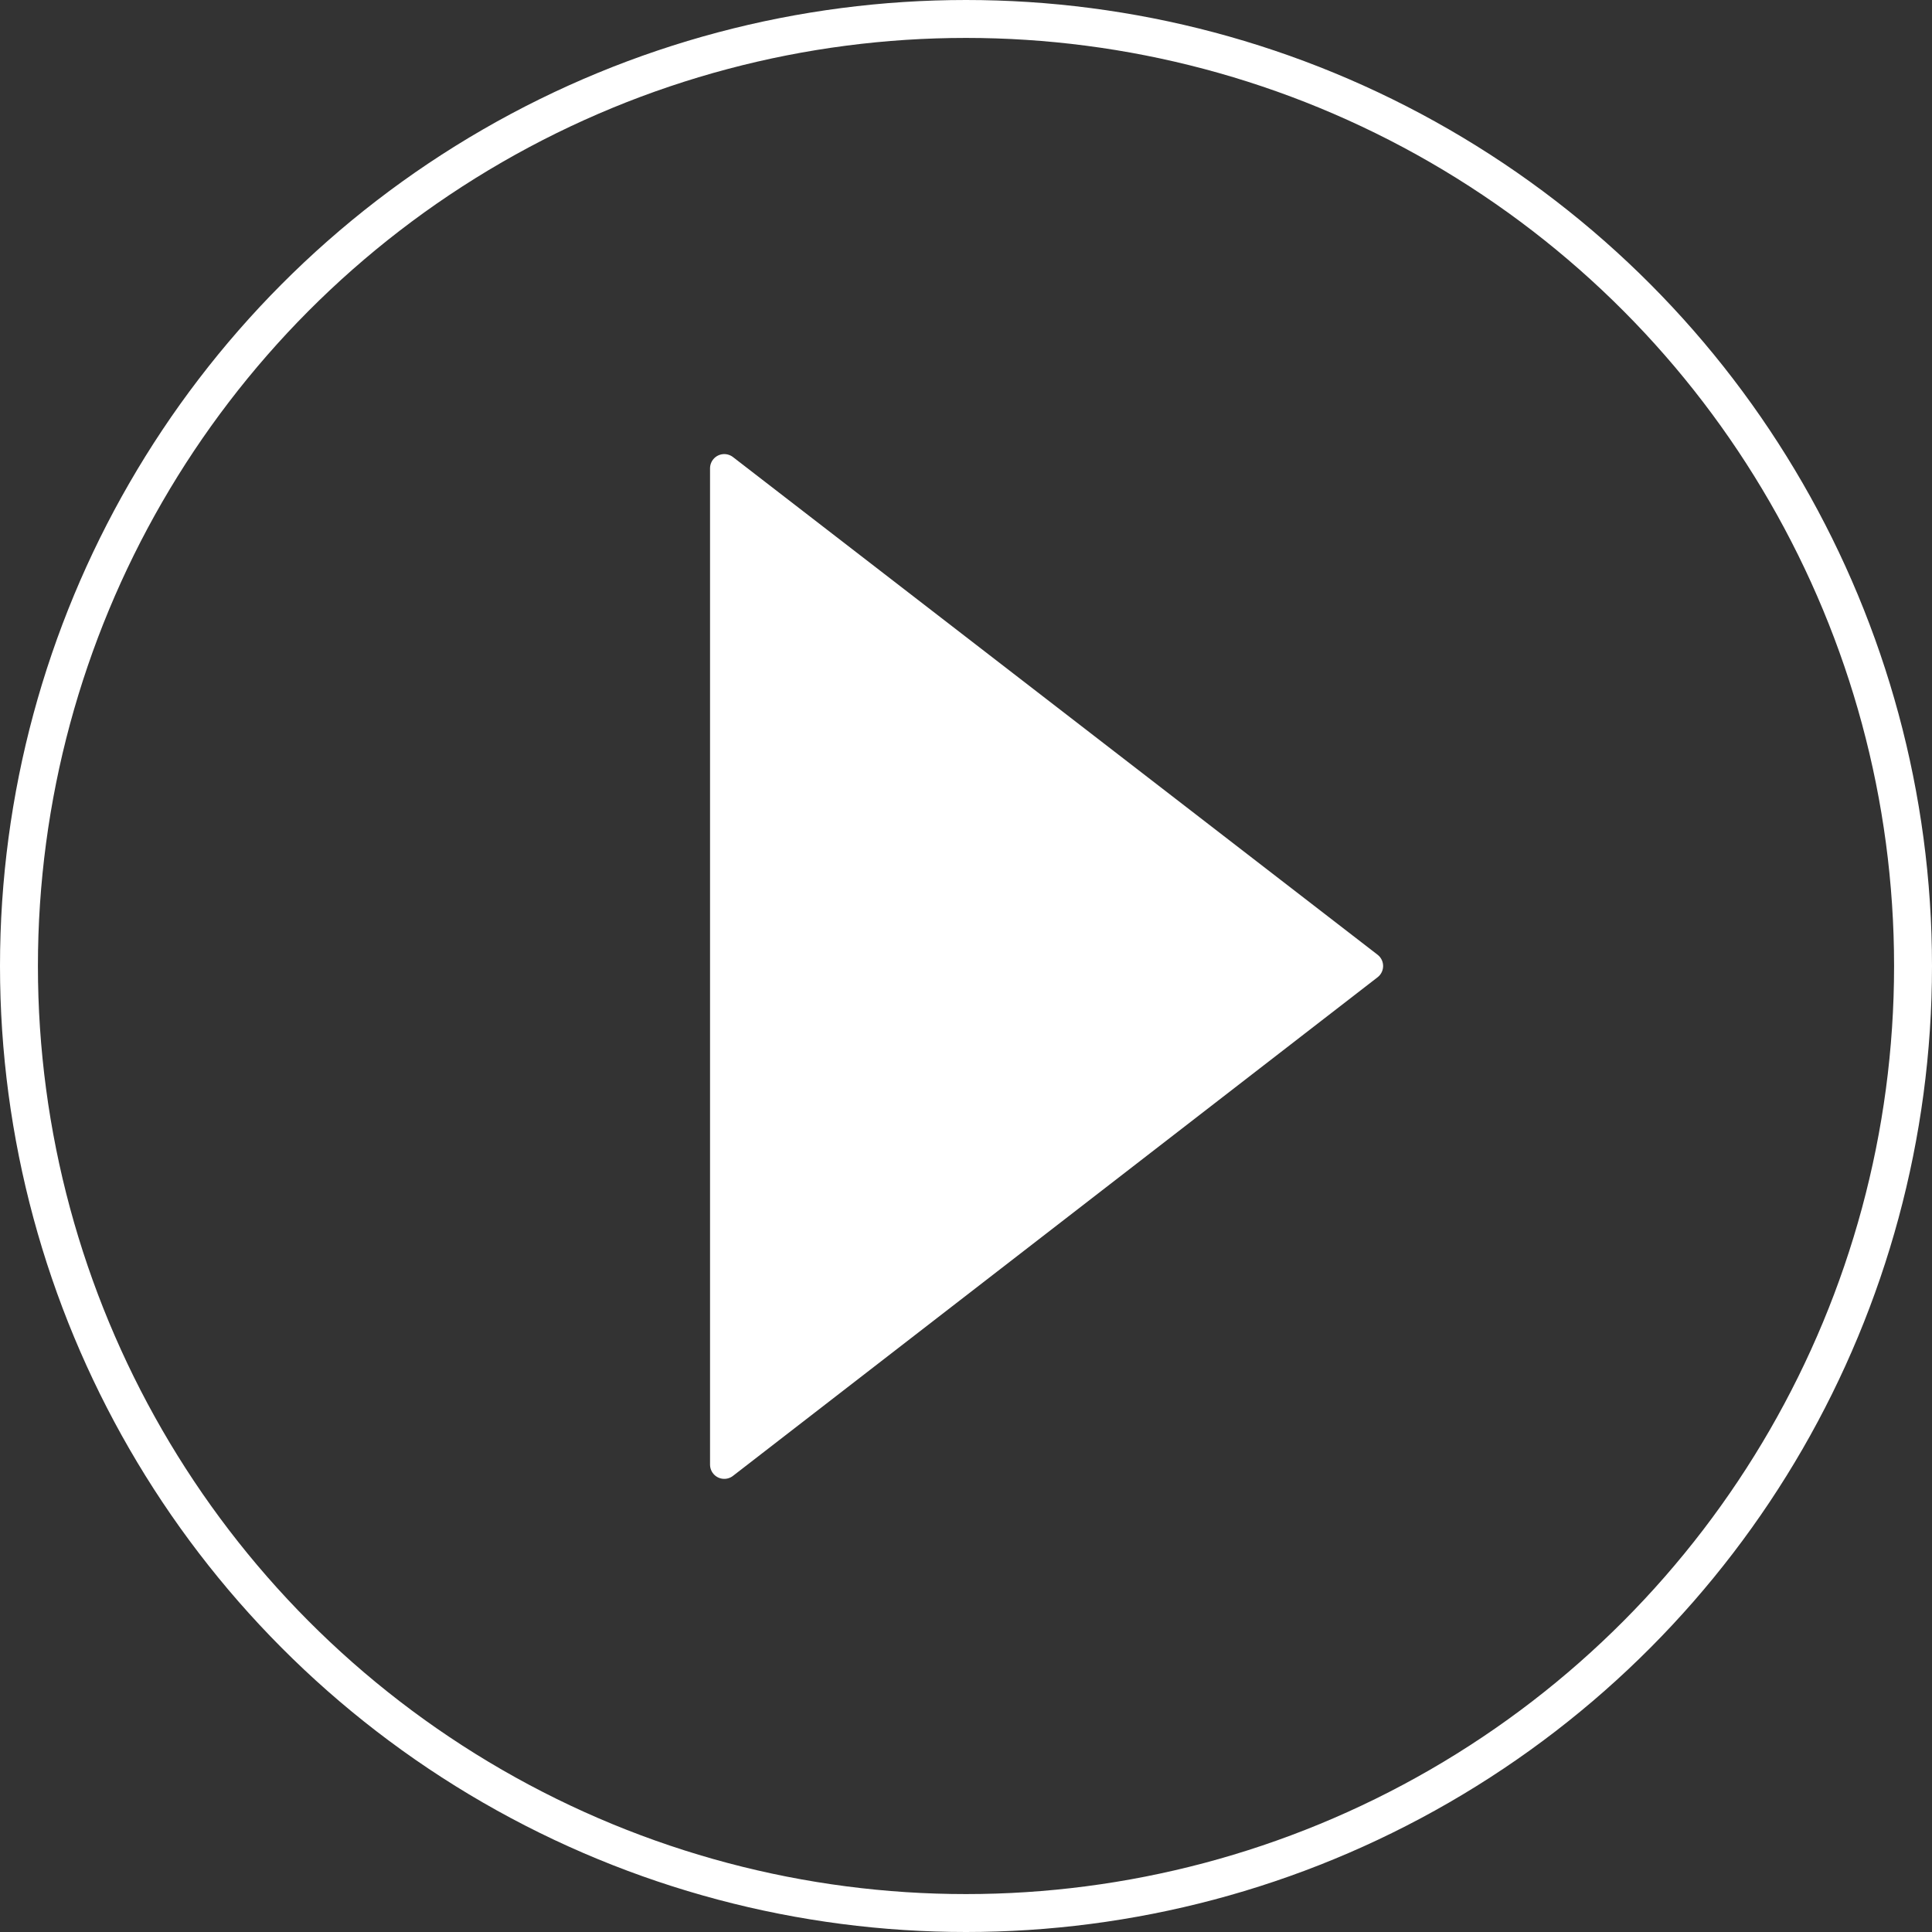 <svg xmlns="http://www.w3.org/2000/svg" viewBox="0 0 203.8 203.8"><rect x="0" y="0" width="203.8" height="203.8" fill="#333333" stroke="none"/><defs><style>.cls-1{fill:none;stroke-width:4px;}.cls-1,.cls-2{stroke:#fff;stroke-linecap:round;stroke-linejoin:round;}.cls-2{fill:#fff;stroke-width:3px;}</style></defs><title>play</title><g id="Layer_2" data-name="Layer 2"><g id="Layer_3" data-name="Layer 3"><circle class="cls-1" cx="101.9" cy="101.9" r="99.9"/><polygon class="cls-2" points="144.4 101.9 76.4 49.4 76.4 154.5 144.4 101.9"/></g></g></svg>